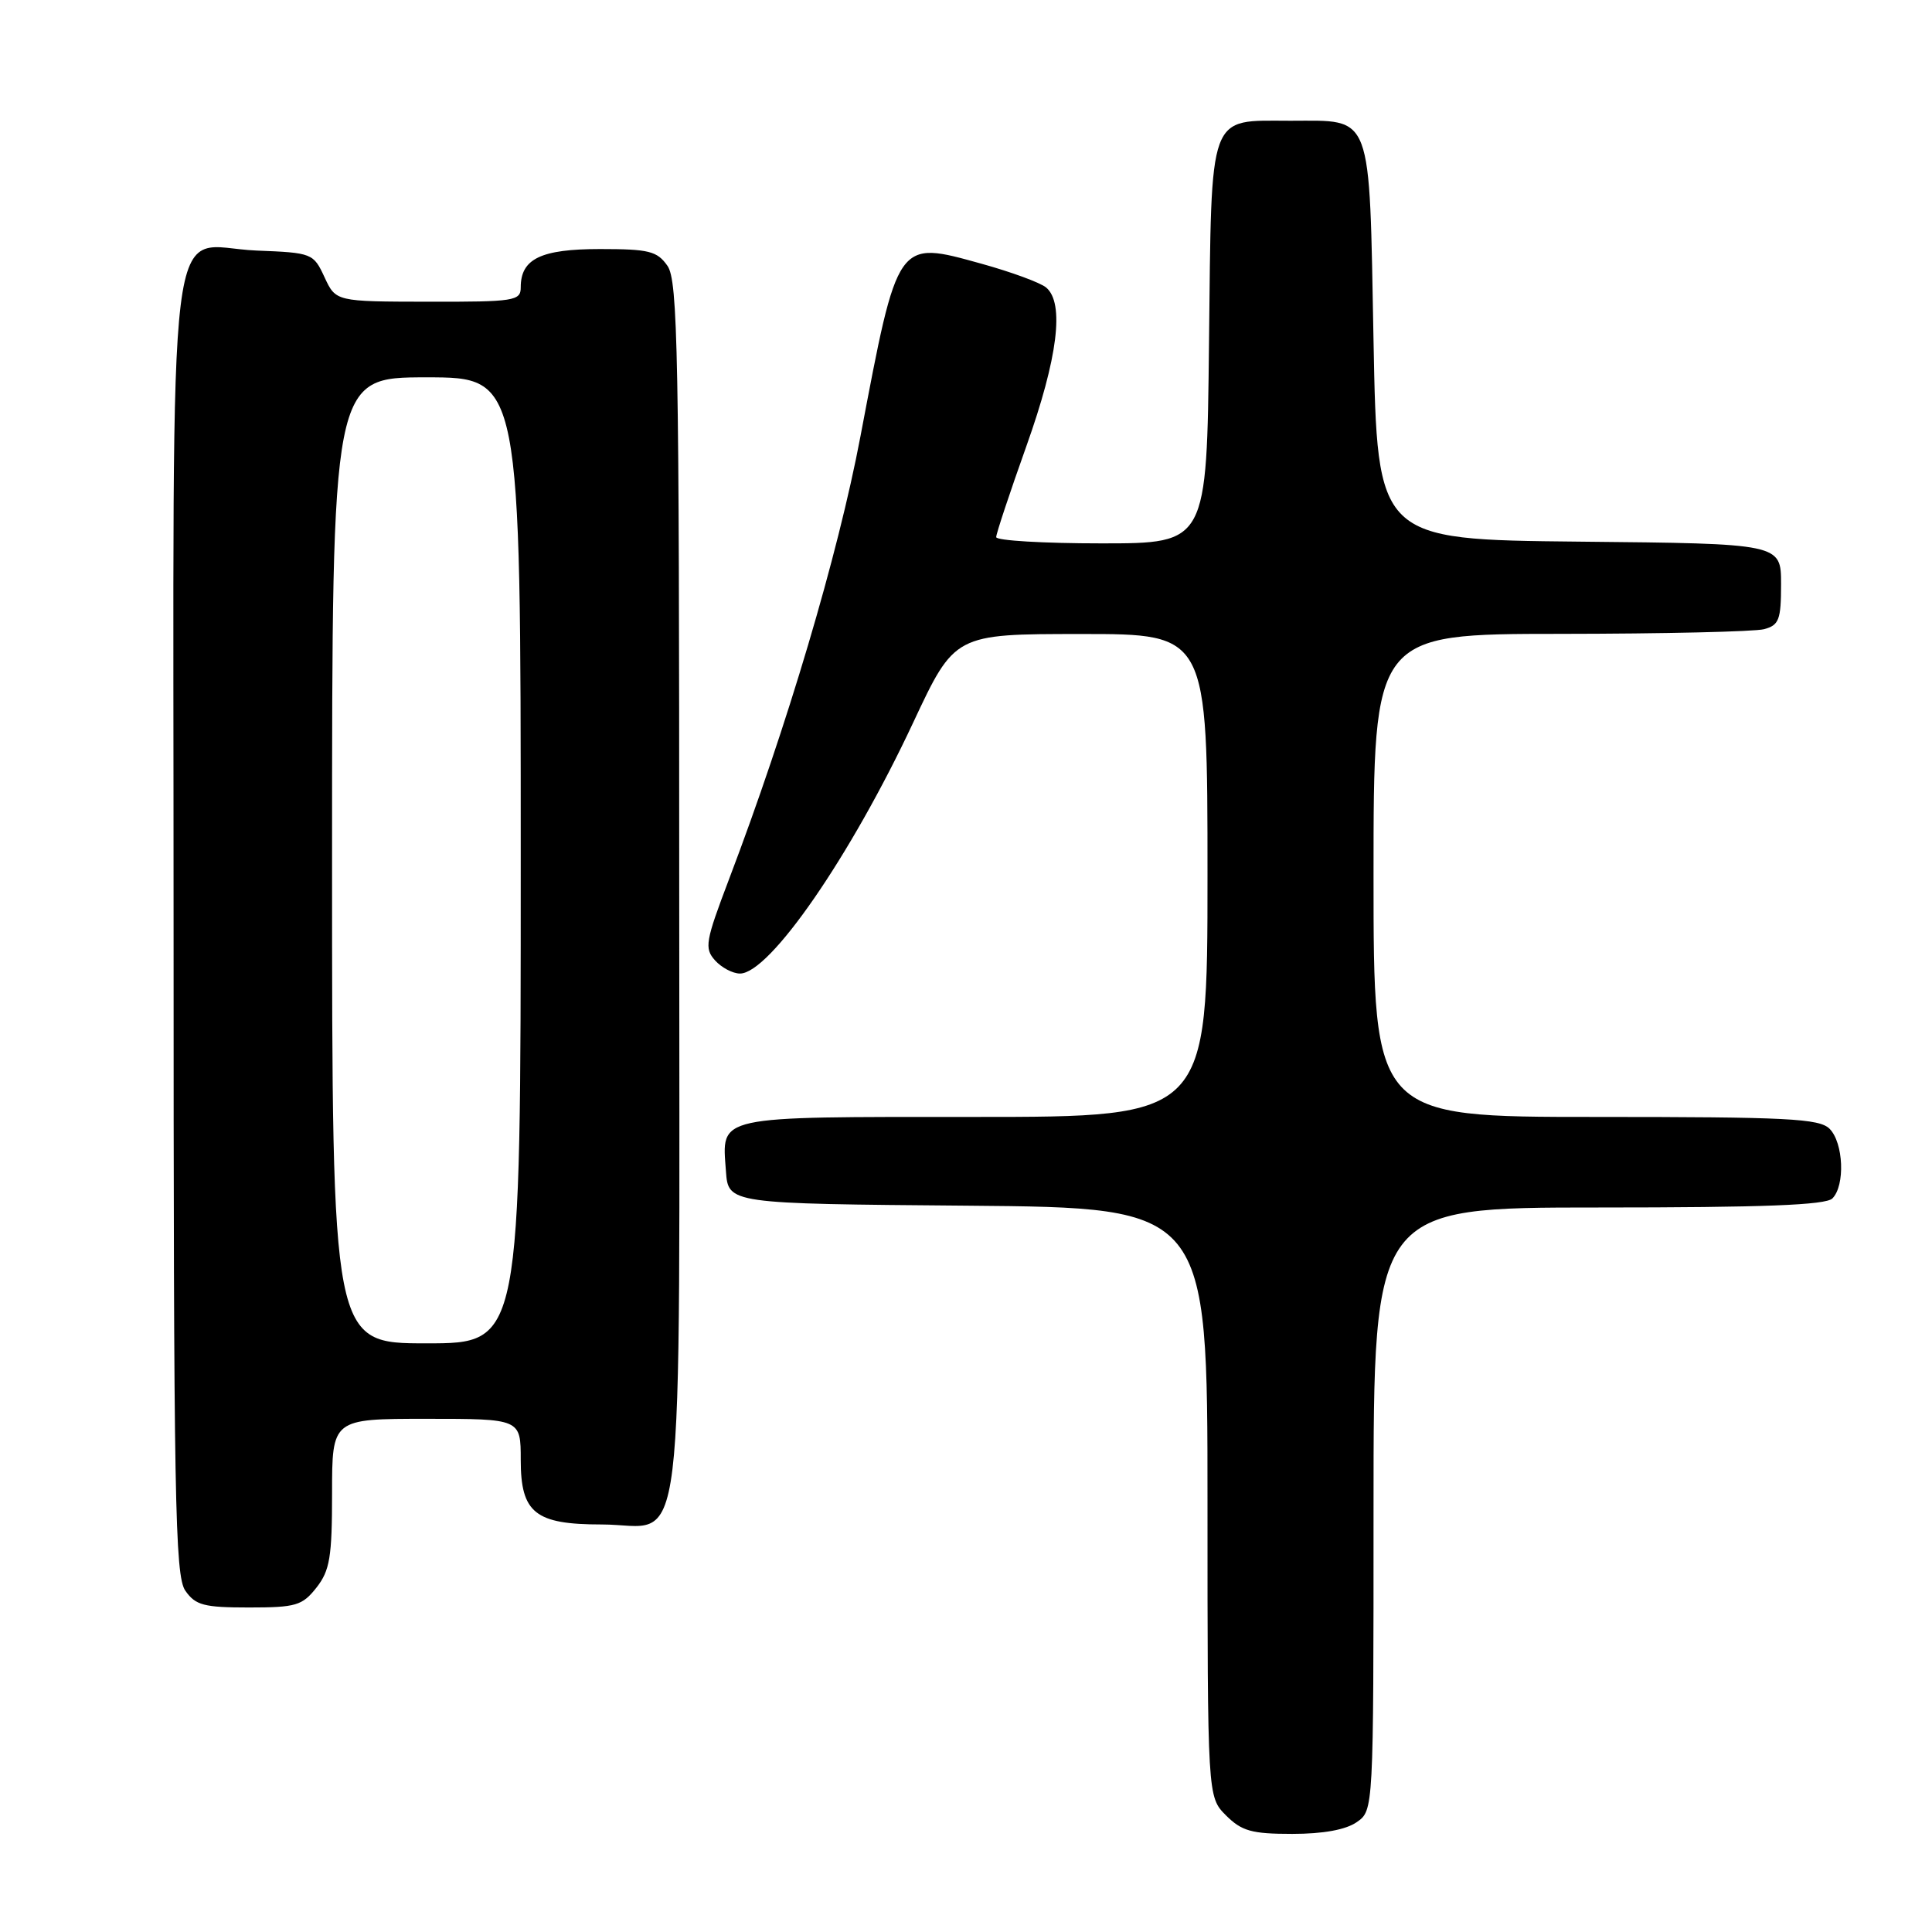 <?xml version="1.0" encoding="UTF-8" standalone="no"?>
<!DOCTYPE svg PUBLIC "-//W3C//DTD SVG 1.1//EN" "http://www.w3.org/Graphics/SVG/1.1/DTD/svg11.dtd" >
<svg xmlns="http://www.w3.org/2000/svg" xmlns:xlink="http://www.w3.org/1999/xlink" version="1.1" viewBox="0 0 256 256">
 <g >
 <path fill="currentColor"
d=" M 179.78 241.44 C 182.00 239.89 182.00 239.89 182.00 199.94 C 182.00 160.00 182.00 160.00 211.80 160.00 C 233.64 160.00 241.92 159.68 242.80 158.80 C 244.51 157.09 244.28 151.43 242.43 149.57 C 241.07 148.21 236.85 148.00 211.43 148.00 C 182.00 148.00 182.00 148.00 182.00 116.00 C 182.00 84.00 182.00 84.00 206.75 83.99 C 220.36 83.98 232.51 83.70 233.75 83.37 C 235.73 82.84 236.00 82.12 236.00 77.40 C 236.00 72.03 236.00 72.03 209.25 71.77 C 182.50 71.50 182.50 71.50 182.00 45.17 C 181.42 14.52 181.98 16.00 171.00 16.00 C 159.99 16.00 160.55 14.46 160.20 45.42 C 159.91 72.00 159.91 72.00 145.95 72.00 C 138.28 72.00 132.00 71.63 132.00 71.17 C 132.00 70.71 133.80 65.29 136.00 59.12 C 140.17 47.42 141.08 40.14 138.61 38.09 C 137.84 37.45 134.00 36.04 130.07 34.95 C 118.80 31.83 119.00 31.55 114.01 57.84 C 111.03 73.58 104.27 96.33 96.60 116.50 C 93.47 124.74 93.31 125.65 94.74 127.25 C 95.60 128.21 97.09 129.00 98.05 129.00 C 101.98 129.00 112.71 113.46 121.00 95.75 C 126.50 84.01 126.50 84.01 143.25 84.01 C 160.00 84.00 160.00 84.00 160.00 116.00 C 160.00 148.00 160.00 148.00 129.12 148.00 C 94.52 148.00 95.65 147.75 96.19 155.18 C 96.50 159.50 96.50 159.50 128.25 159.76 C 160.00 160.03 160.00 160.03 160.00 199.06 C 160.00 238.09 160.00 238.09 162.45 240.55 C 164.54 242.63 165.85 243.00 171.23 243.00 C 175.34 243.00 178.33 242.45 179.78 241.44 Z  M 41.93 210.37 C 43.71 208.10 44.00 206.33 44.00 197.87 C 44.00 188.00 44.00 188.00 56.50 188.00 C 69.00 188.00 69.00 188.00 69.00 193.44 C 69.00 200.48 70.91 202.00 79.72 202.00 C 91.04 202.00 90.00 210.53 90.00 117.72 C 90.00 46.68 89.82 37.19 88.44 35.22 C 87.07 33.27 86.00 33.00 79.51 33.00 C 71.67 33.00 69.00 34.29 69.00 38.07 C 69.00 39.87 68.19 40.00 56.75 39.98 C 44.50 39.96 44.50 39.96 43.00 36.73 C 41.53 33.56 41.36 33.49 34.00 33.20 C 21.83 32.72 23.00 23.22 23.00 122.89 C 23.00 198.80 23.18 208.81 24.56 210.78 C 25.91 212.71 27.02 213.00 32.98 213.00 C 39.22 213.00 40.05 212.75 41.93 210.37 Z  M 44.00 114.00 C 44.00 50.00 44.00 50.00 56.50 50.00 C 69.00 50.00 69.00 50.00 69.00 114.00 C 69.00 178.00 69.00 178.00 56.50 178.00 C 44.00 178.00 44.00 178.00 44.00 114.00 Z "/>
</g>
</svg>